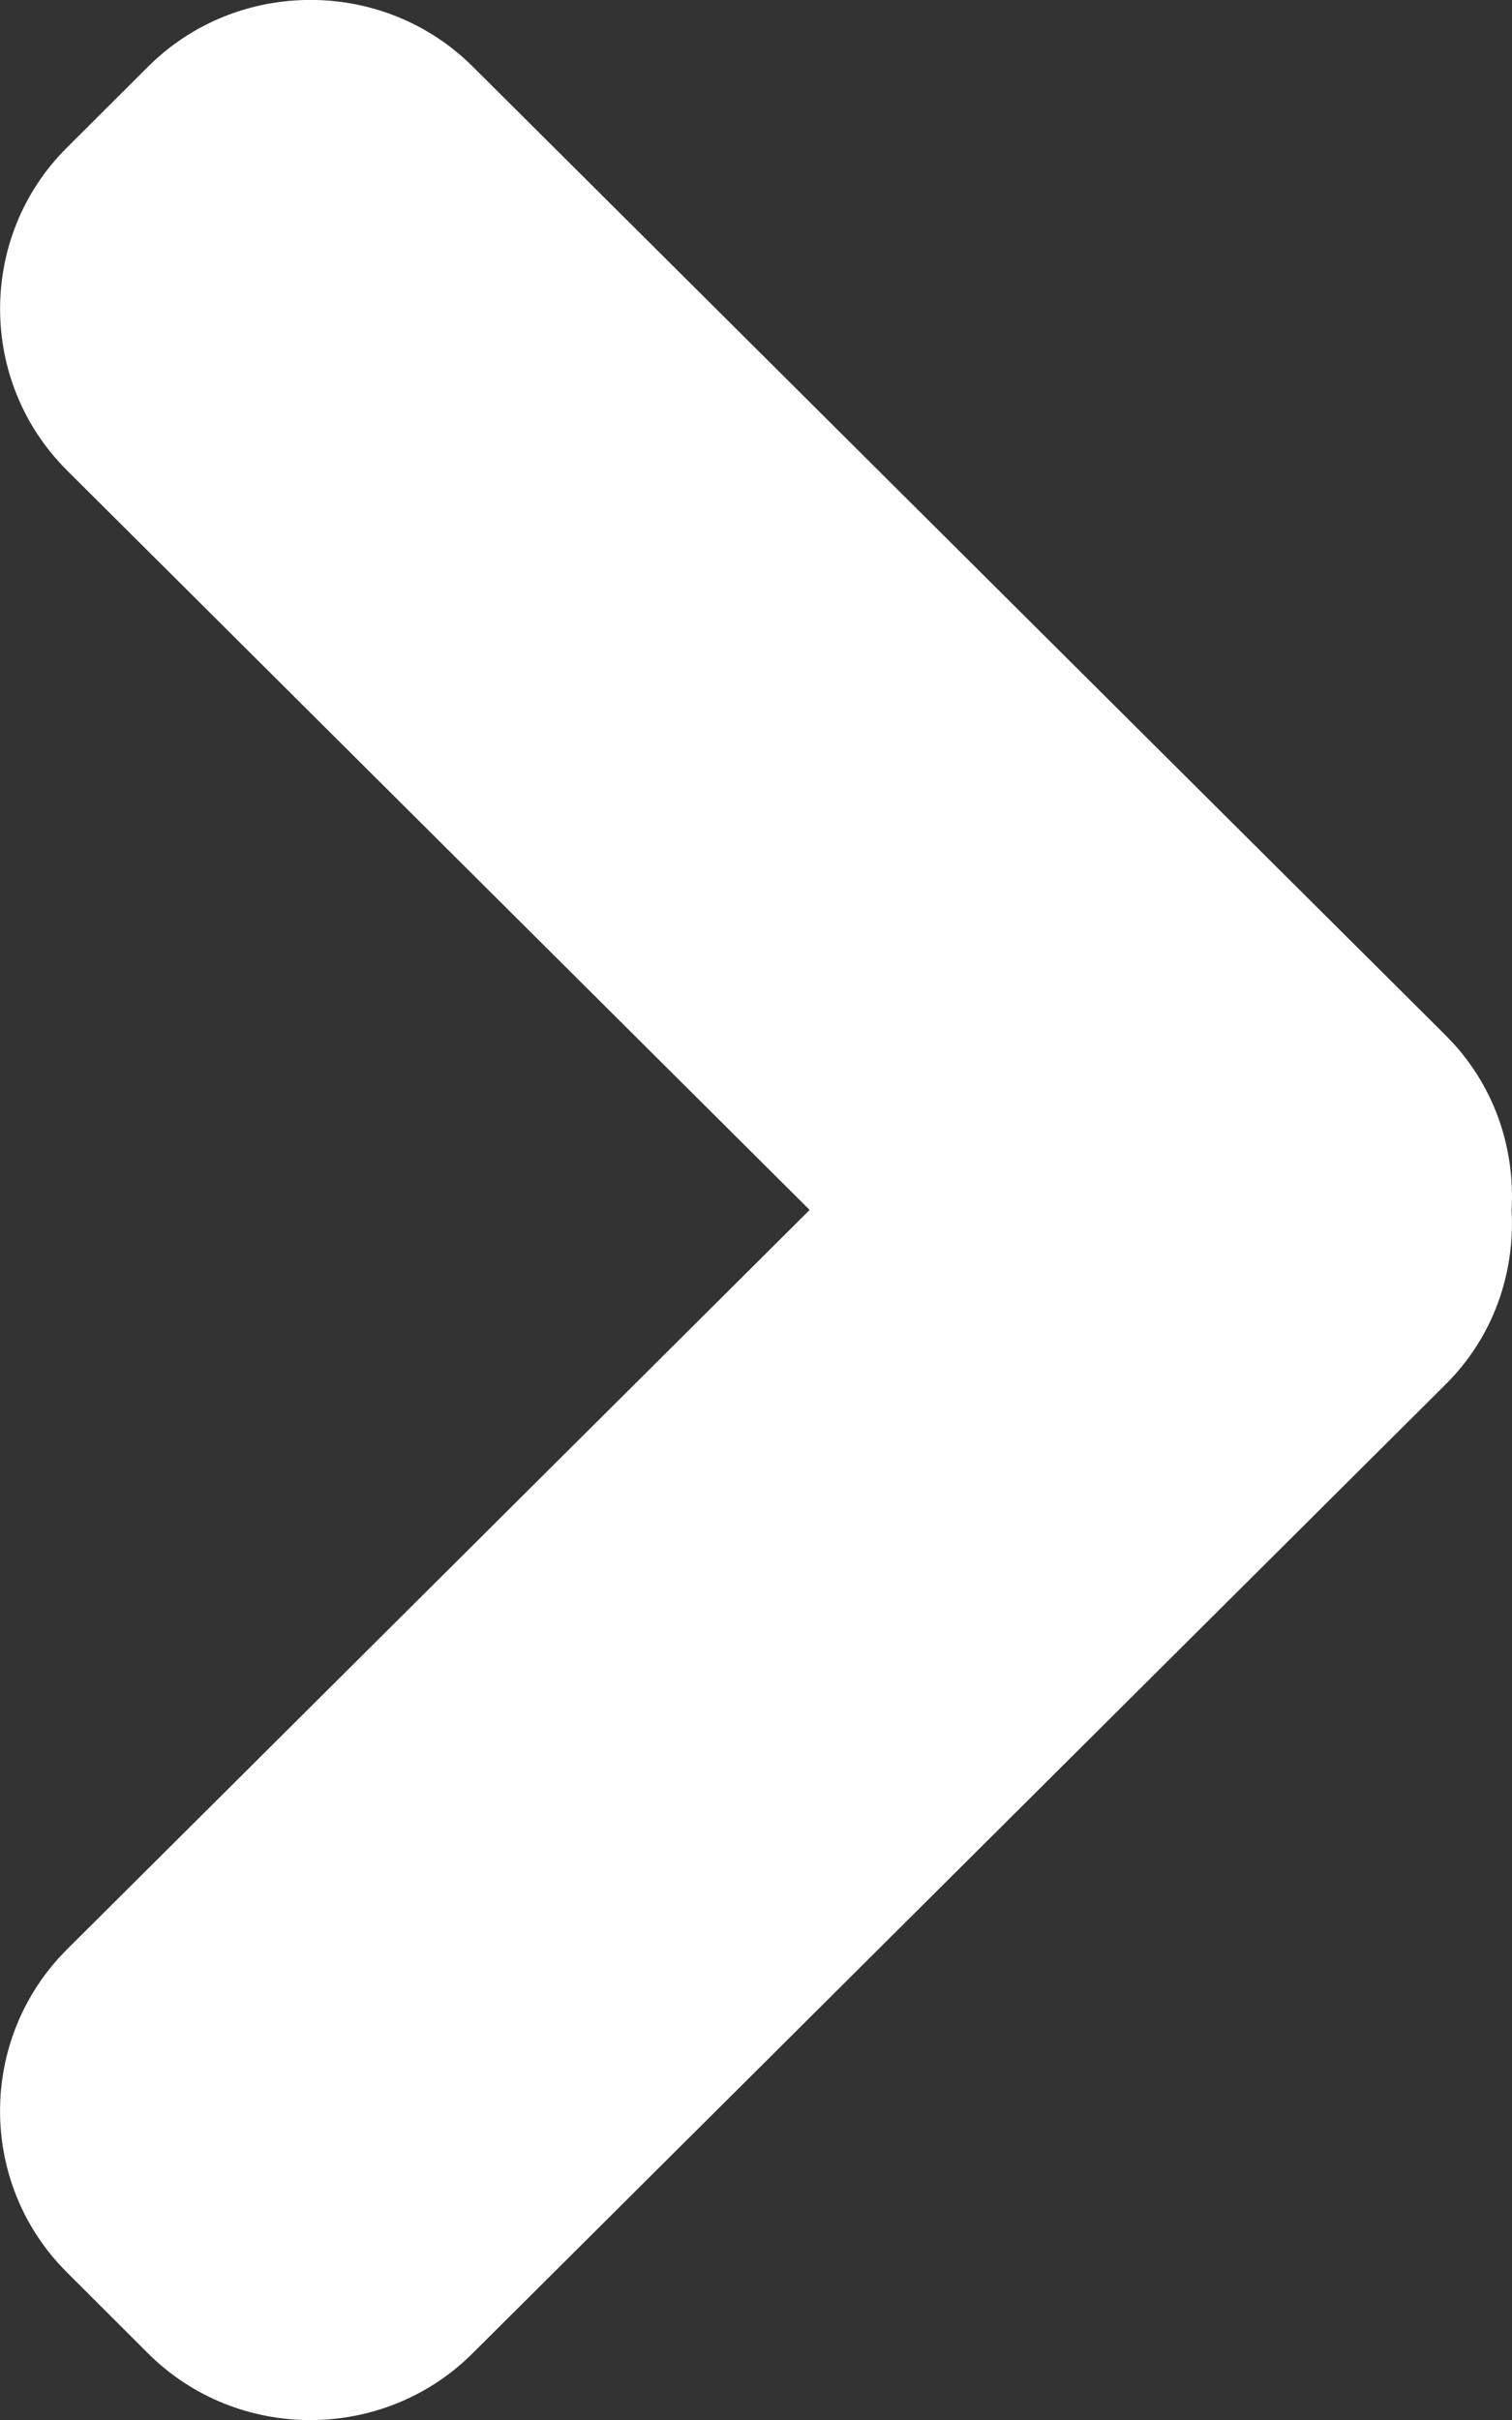 <!DOCTYPE svg PUBLIC "-//W3C//DTD SVG 1.1//EN" "http://www.w3.org/Graphics/SVG/1.1/DTD/svg11.dtd"><svg xmlns="http://www.w3.org/2000/svg" width="25" height="40" viewBox="-0.001 0.001 25 40"><rect x="-0.001" y="0.001" width="25" height="40" fill="#333333" stroke="none"/><path fill="#FFF" d="M23.908 17.12L7.814 1.1C6.34-.367 3.924-.367 2.45 1.1L1.106 2.44c-1.474 1.464-1.474 3.868 0 5.335L13.386 20 1.106 32.223c-1.475 1.47-1.475 3.872 0 5.338L2.447 38.9c1.475 1.47 3.89 1.47 5.365 0l16.093-16.02c.792-.788 1.146-1.843 1.087-2.88.06-1.034-.292-2.09-1.085-2.88z"/></svg>
